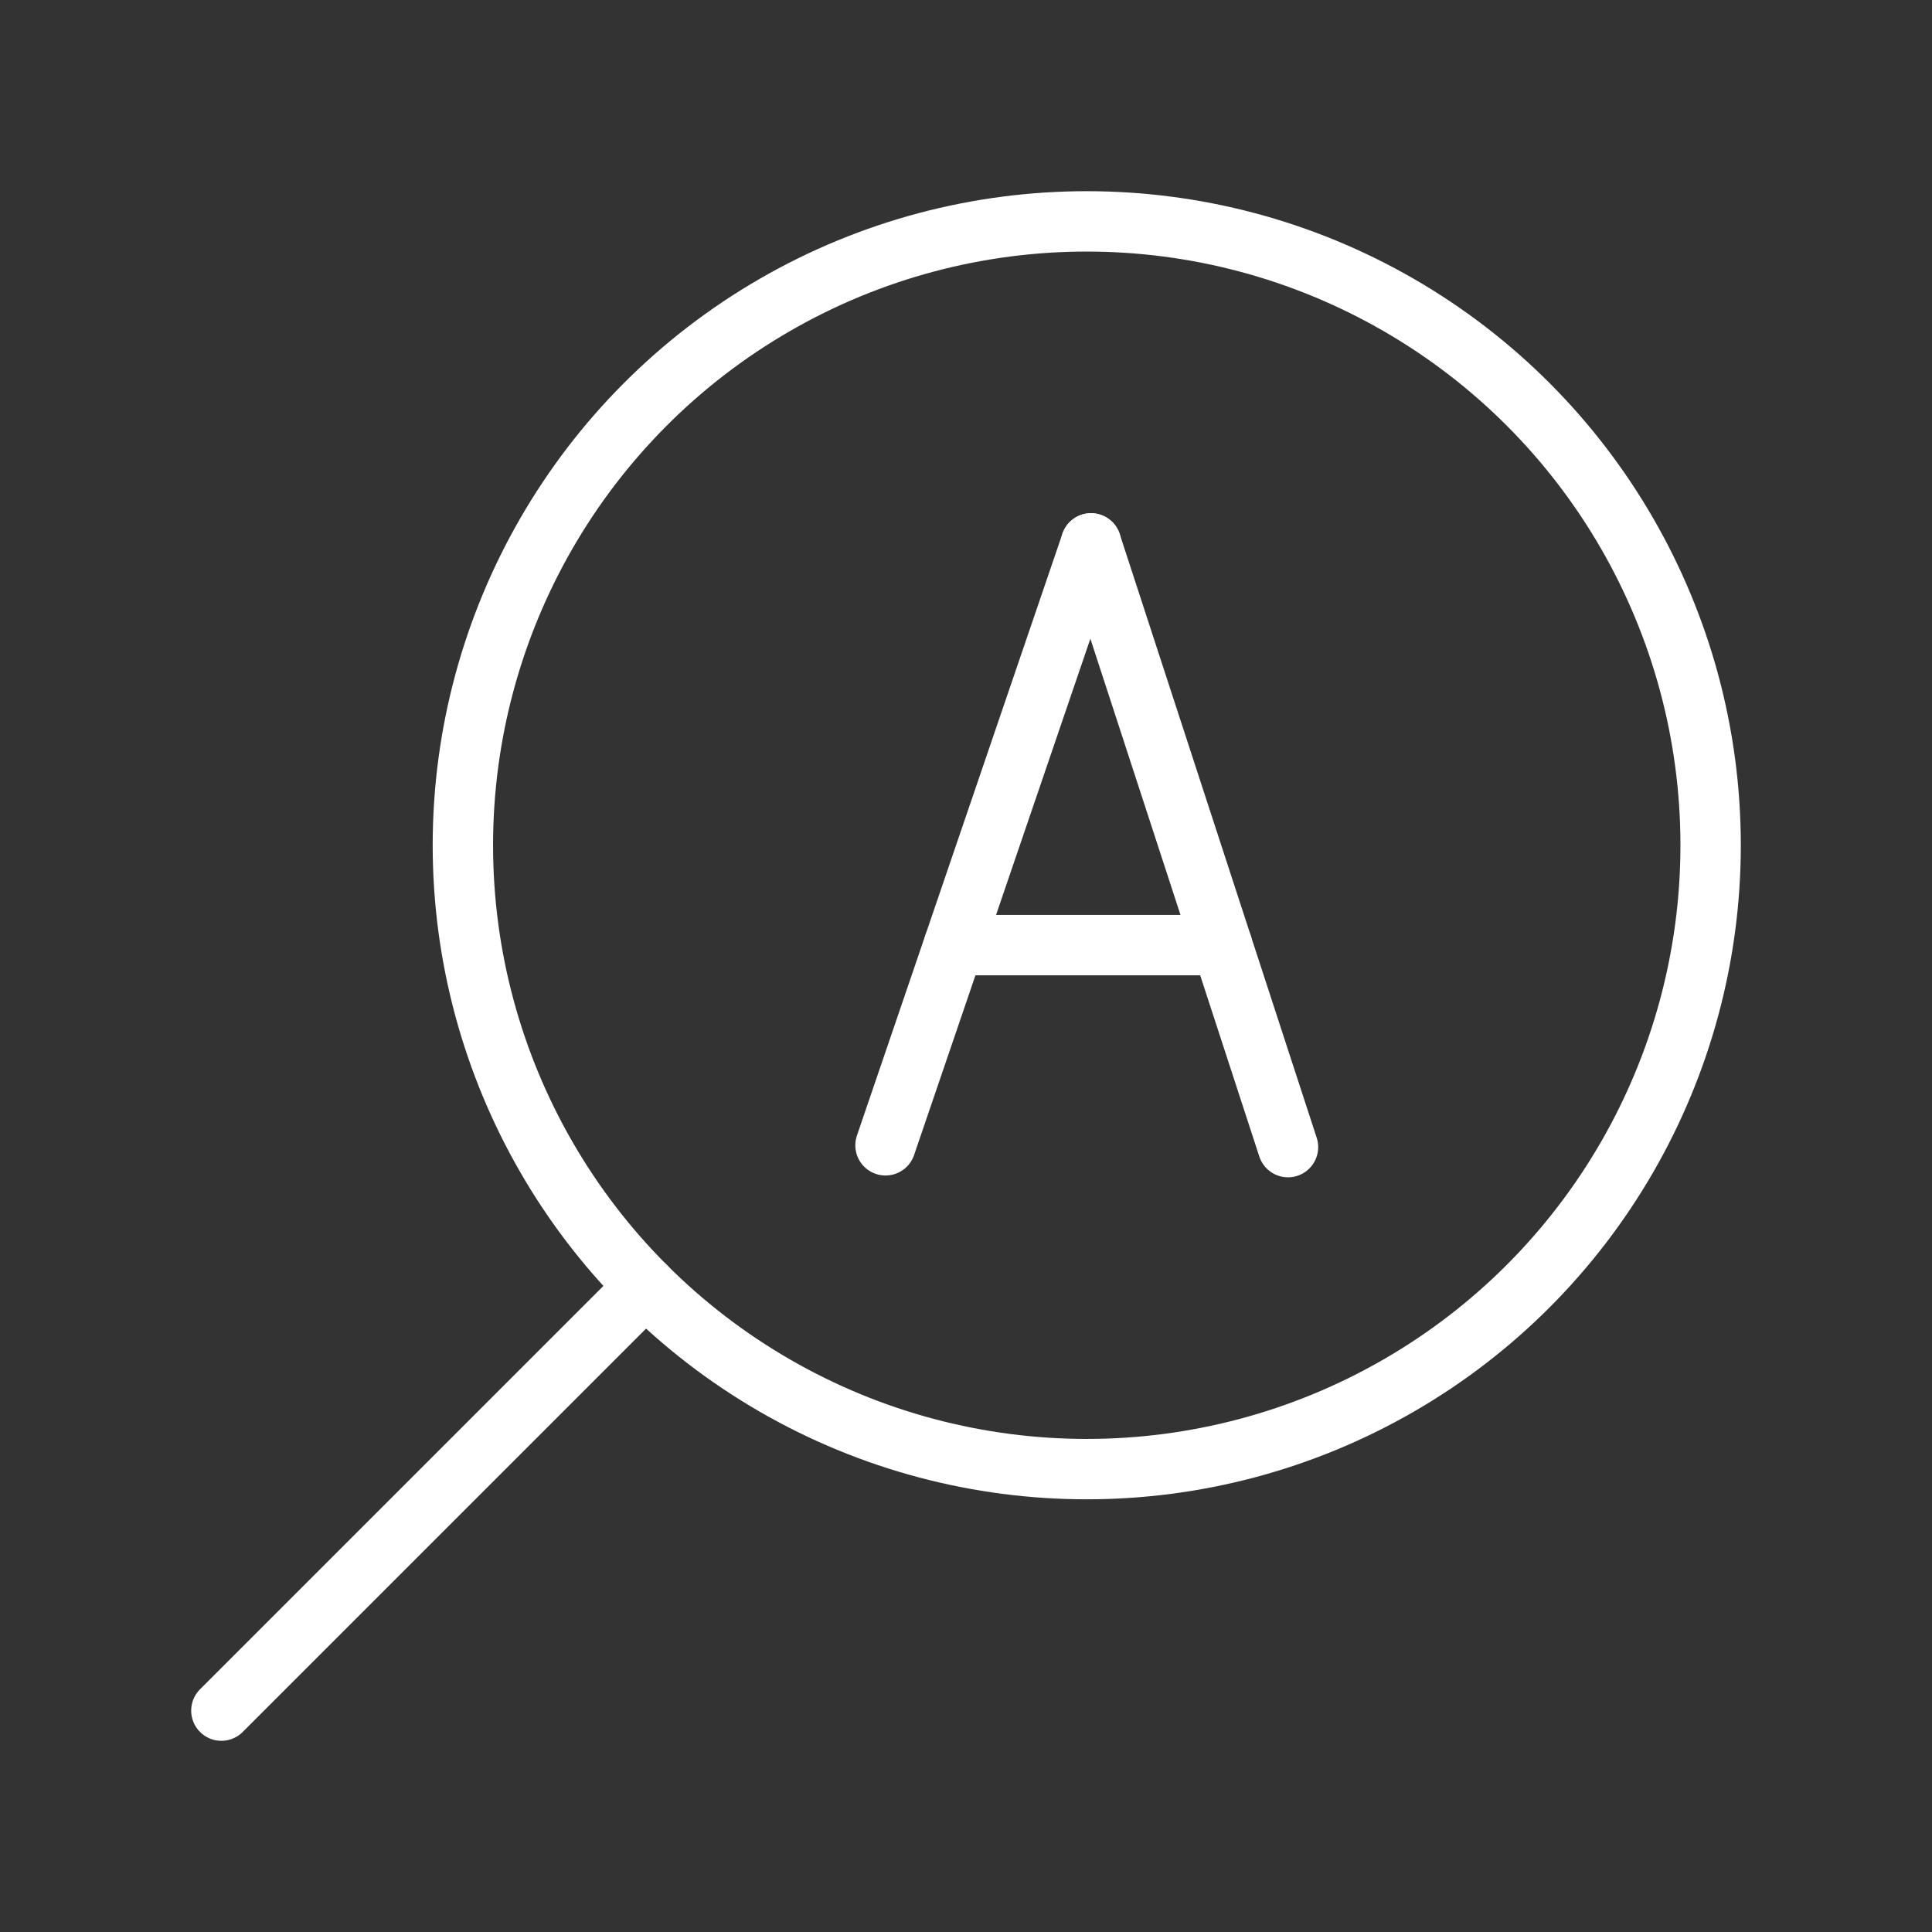 <ns0:svg xmlns:ns0="http://www.w3.org/2000/svg" viewBox="0 0 48 48" style="stroke-width:1.5px"><ns0:rect x="0" y="0" width="48" height="48" fill="#333333" stroke="none"/><ns0:defs style="stroke-width:1.5px"><ns0:style style="stroke-width:1.5px">.a{fill:none;stroke:#fff;stroke-linecap:round;stroke-linejoin:round;}</ns0:style></ns0:defs><ns0:circle class="a" cx="27" cy="21" r="15.5" style="stroke-width:1.5px" /><ns0:line class="a" x1="16.04" y1="31.96" x2="5.5" y2="42.5" style="stroke-width:1.5px" /><ns0:line class="a" x1="22" y1="28.455" x2="27.106" y2="13.5" style="stroke-width:1.5px" /><ns0:line class="a" x1="32" y1="28.5" x2="27.106" y2="13.5" style="stroke-width:1.5px" /><ns0:line class="a" x1="30.363" y1="23.482" x2="23.698" y2="23.482" style="stroke-width:1.5px" /></ns0:svg>